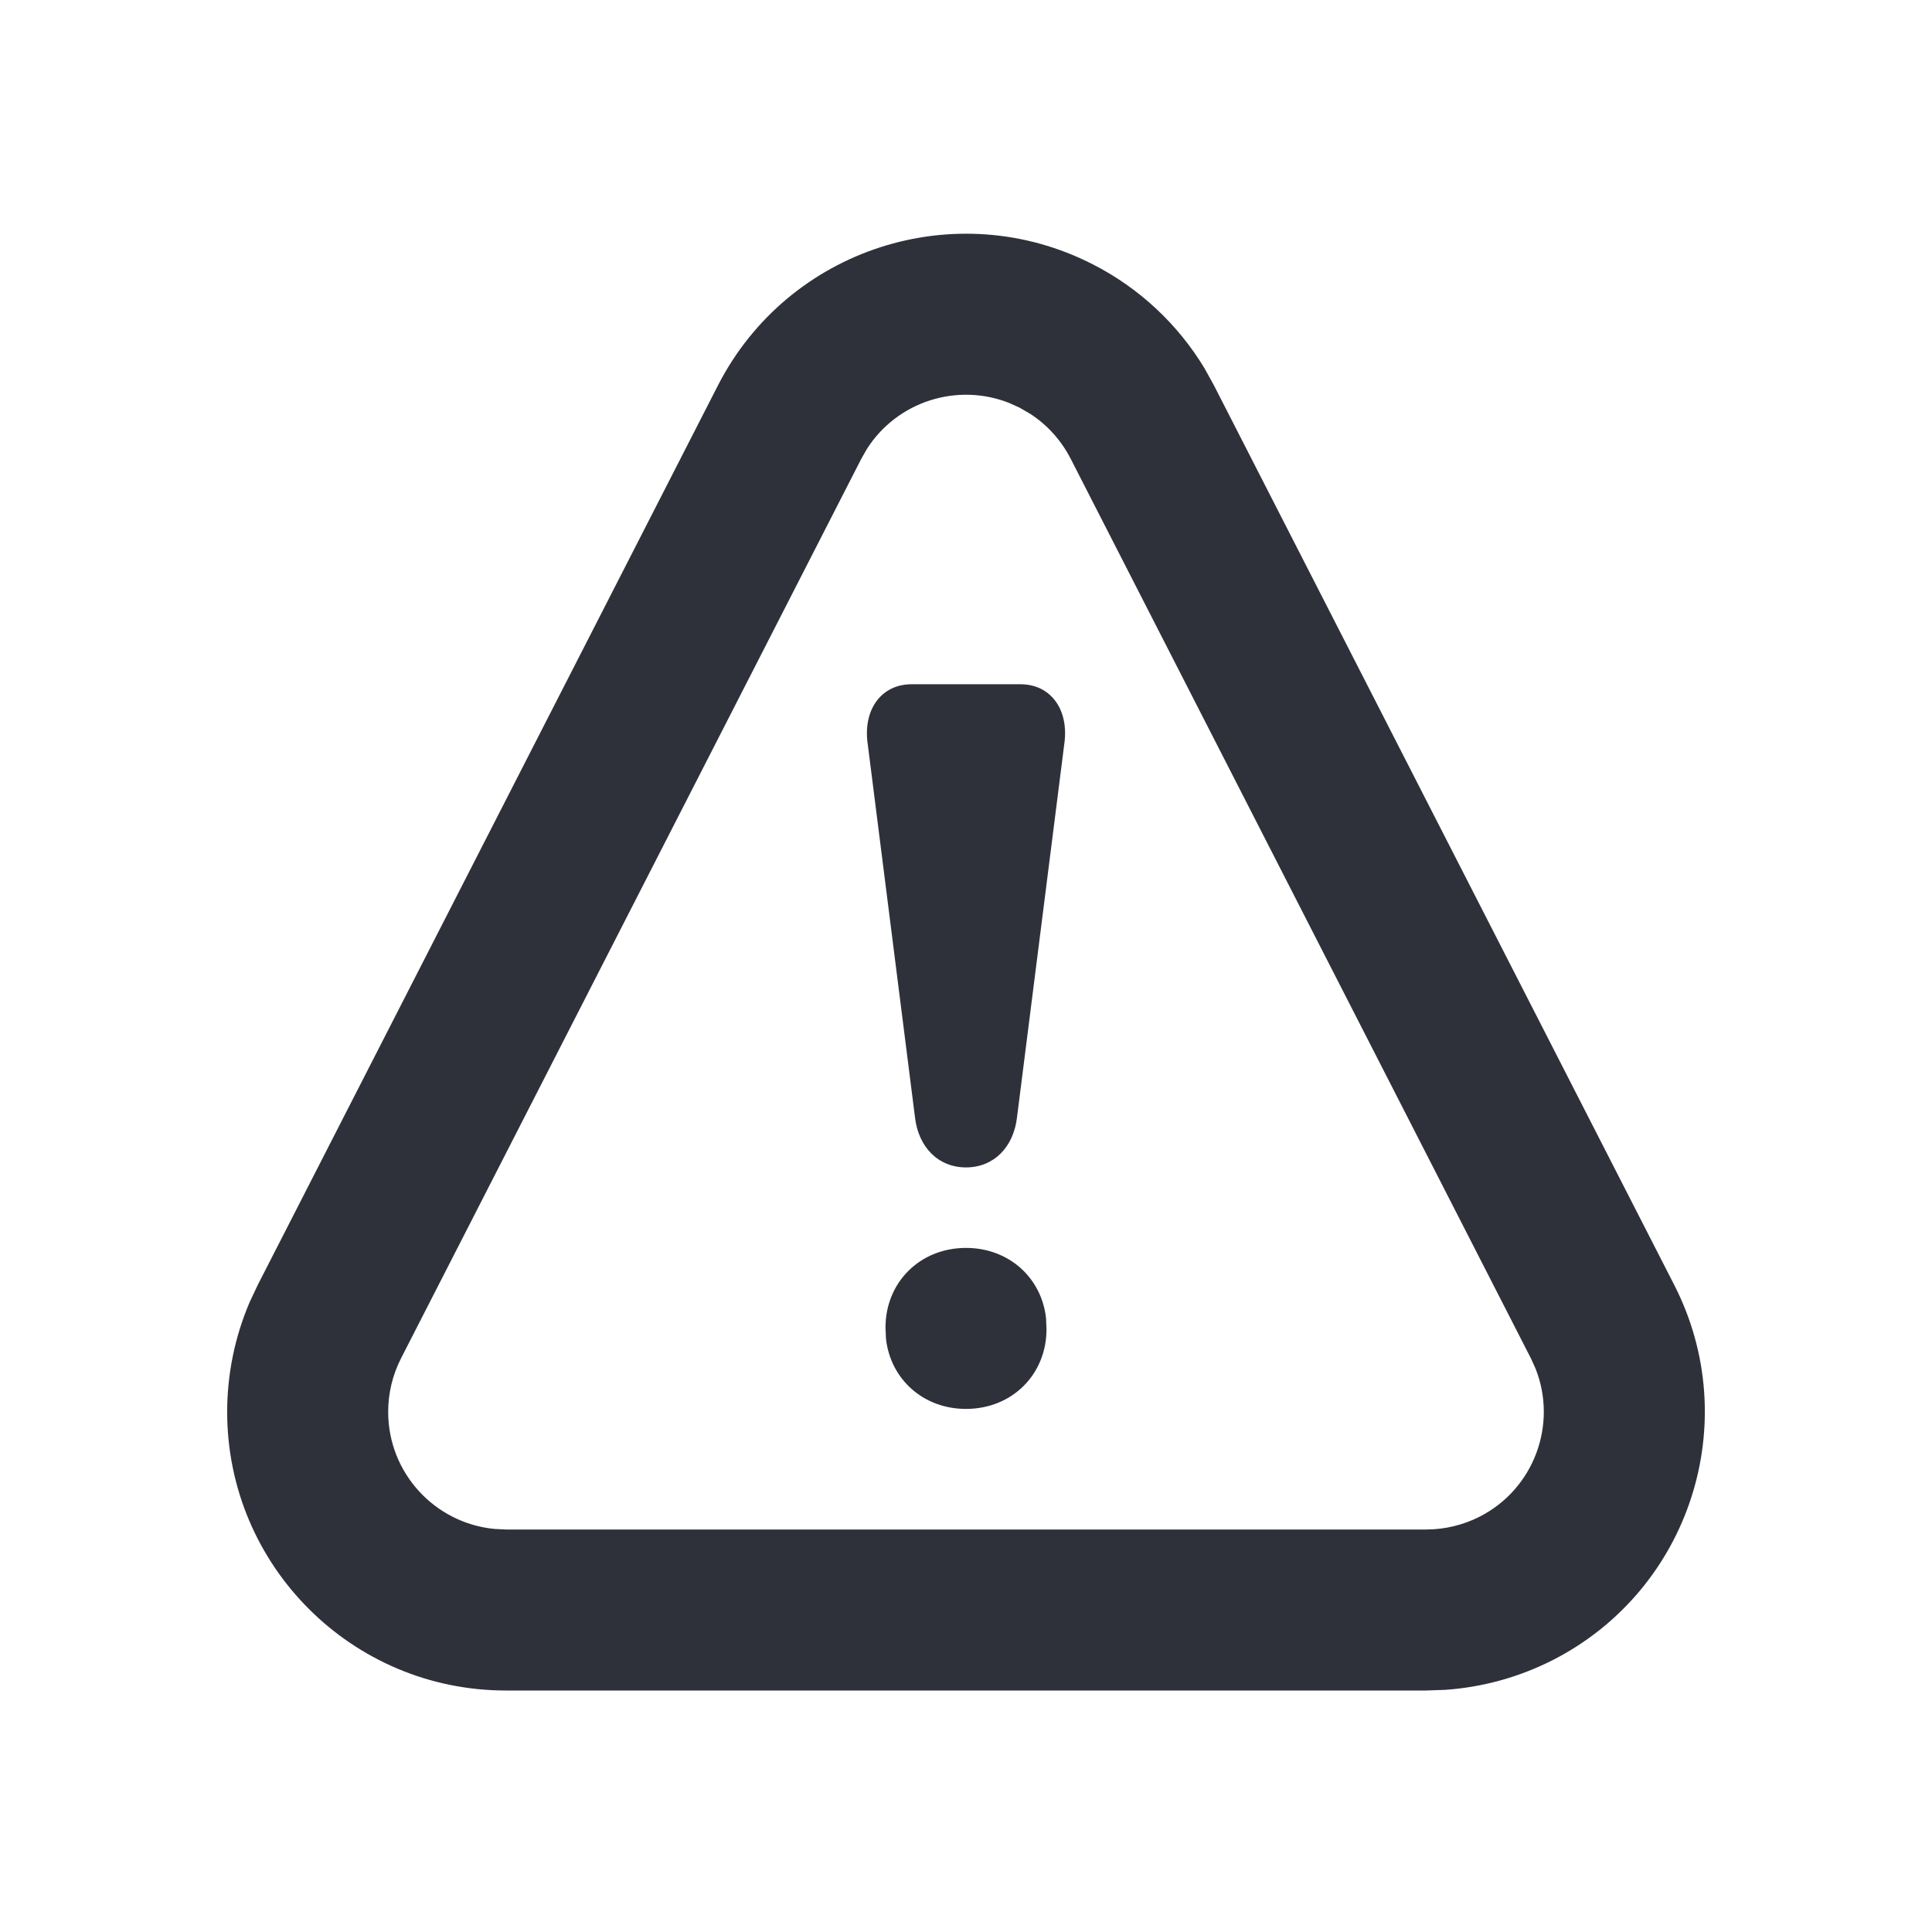 <?xml version="1.0" encoding="UTF-8"?>
<svg width="24px" height="24px" viewBox="0 0 24 24" version="1.1" xmlns="http://www.w3.org/2000/svg" xmlns:xlink="http://www.w3.org/1999/xlink">
    <title>Vector Files/24x24/Actions/Caution</title>
    <g id="Symbols" stroke="none" stroke-width="1" fill="none" fill-rule="evenodd">
        <g id="24x24/Actions/Caution" fill="#2F313A">
            <path d="M8.918,4.789 C9.789,3.087 11.874,2.413 13.576,3.284 C14.152,3.578 14.632,4.027 14.964,4.577 L15.081,4.789 L20.798,15.962 C21.668,17.664 20.994,19.749 19.293,20.62 C18.874,20.834 18.417,20.96 17.95,20.992 L17.716,21 L6.284,21 C4.372,21 2.822,19.45 2.822,17.538 C2.822,17.069 2.918,16.604 3.102,16.174 L3.202,15.962 L8.918,4.789 Z M12.537,5.006 C11.888,4.749 11.144,4.989 10.769,5.577 L10.699,5.7 L4.982,16.873 C4.877,17.079 4.822,17.307 4.822,17.538 C4.822,18.298 5.402,18.922 6.143,18.993 L6.284,19 L17.716,19 C17.947,19 18.176,18.945 18.382,18.84 C19.058,18.494 19.35,17.693 19.075,17.001 L19.017,16.873 L13.301,5.7 C13.184,5.472 13.011,5.279 12.798,5.141 L12.665,5.064 L12.537,5.006 Z M12,15.502 C12.533,15.502 12.938,15.873 12.994,16.373 L13,16.513 C13,17.072 12.574,17.502 12,17.502 C11.467,17.502 11.062,17.131 11.006,16.631 L11,16.491 C11,15.932 11.426,15.502 12,15.502 Z M12.676,8.5 C13.046,8.5 13.267,8.802 13.226,9.202 L12.634,13.877 C12.592,14.25 12.345,14.502 12,14.502 C11.655,14.502 11.408,14.25 11.366,13.877 L10.774,9.202 C10.733,8.802 10.954,8.5 11.325,8.5 L12.676,8.5 Z" id="Caution"></path>
        </g>
    </g>
</svg>